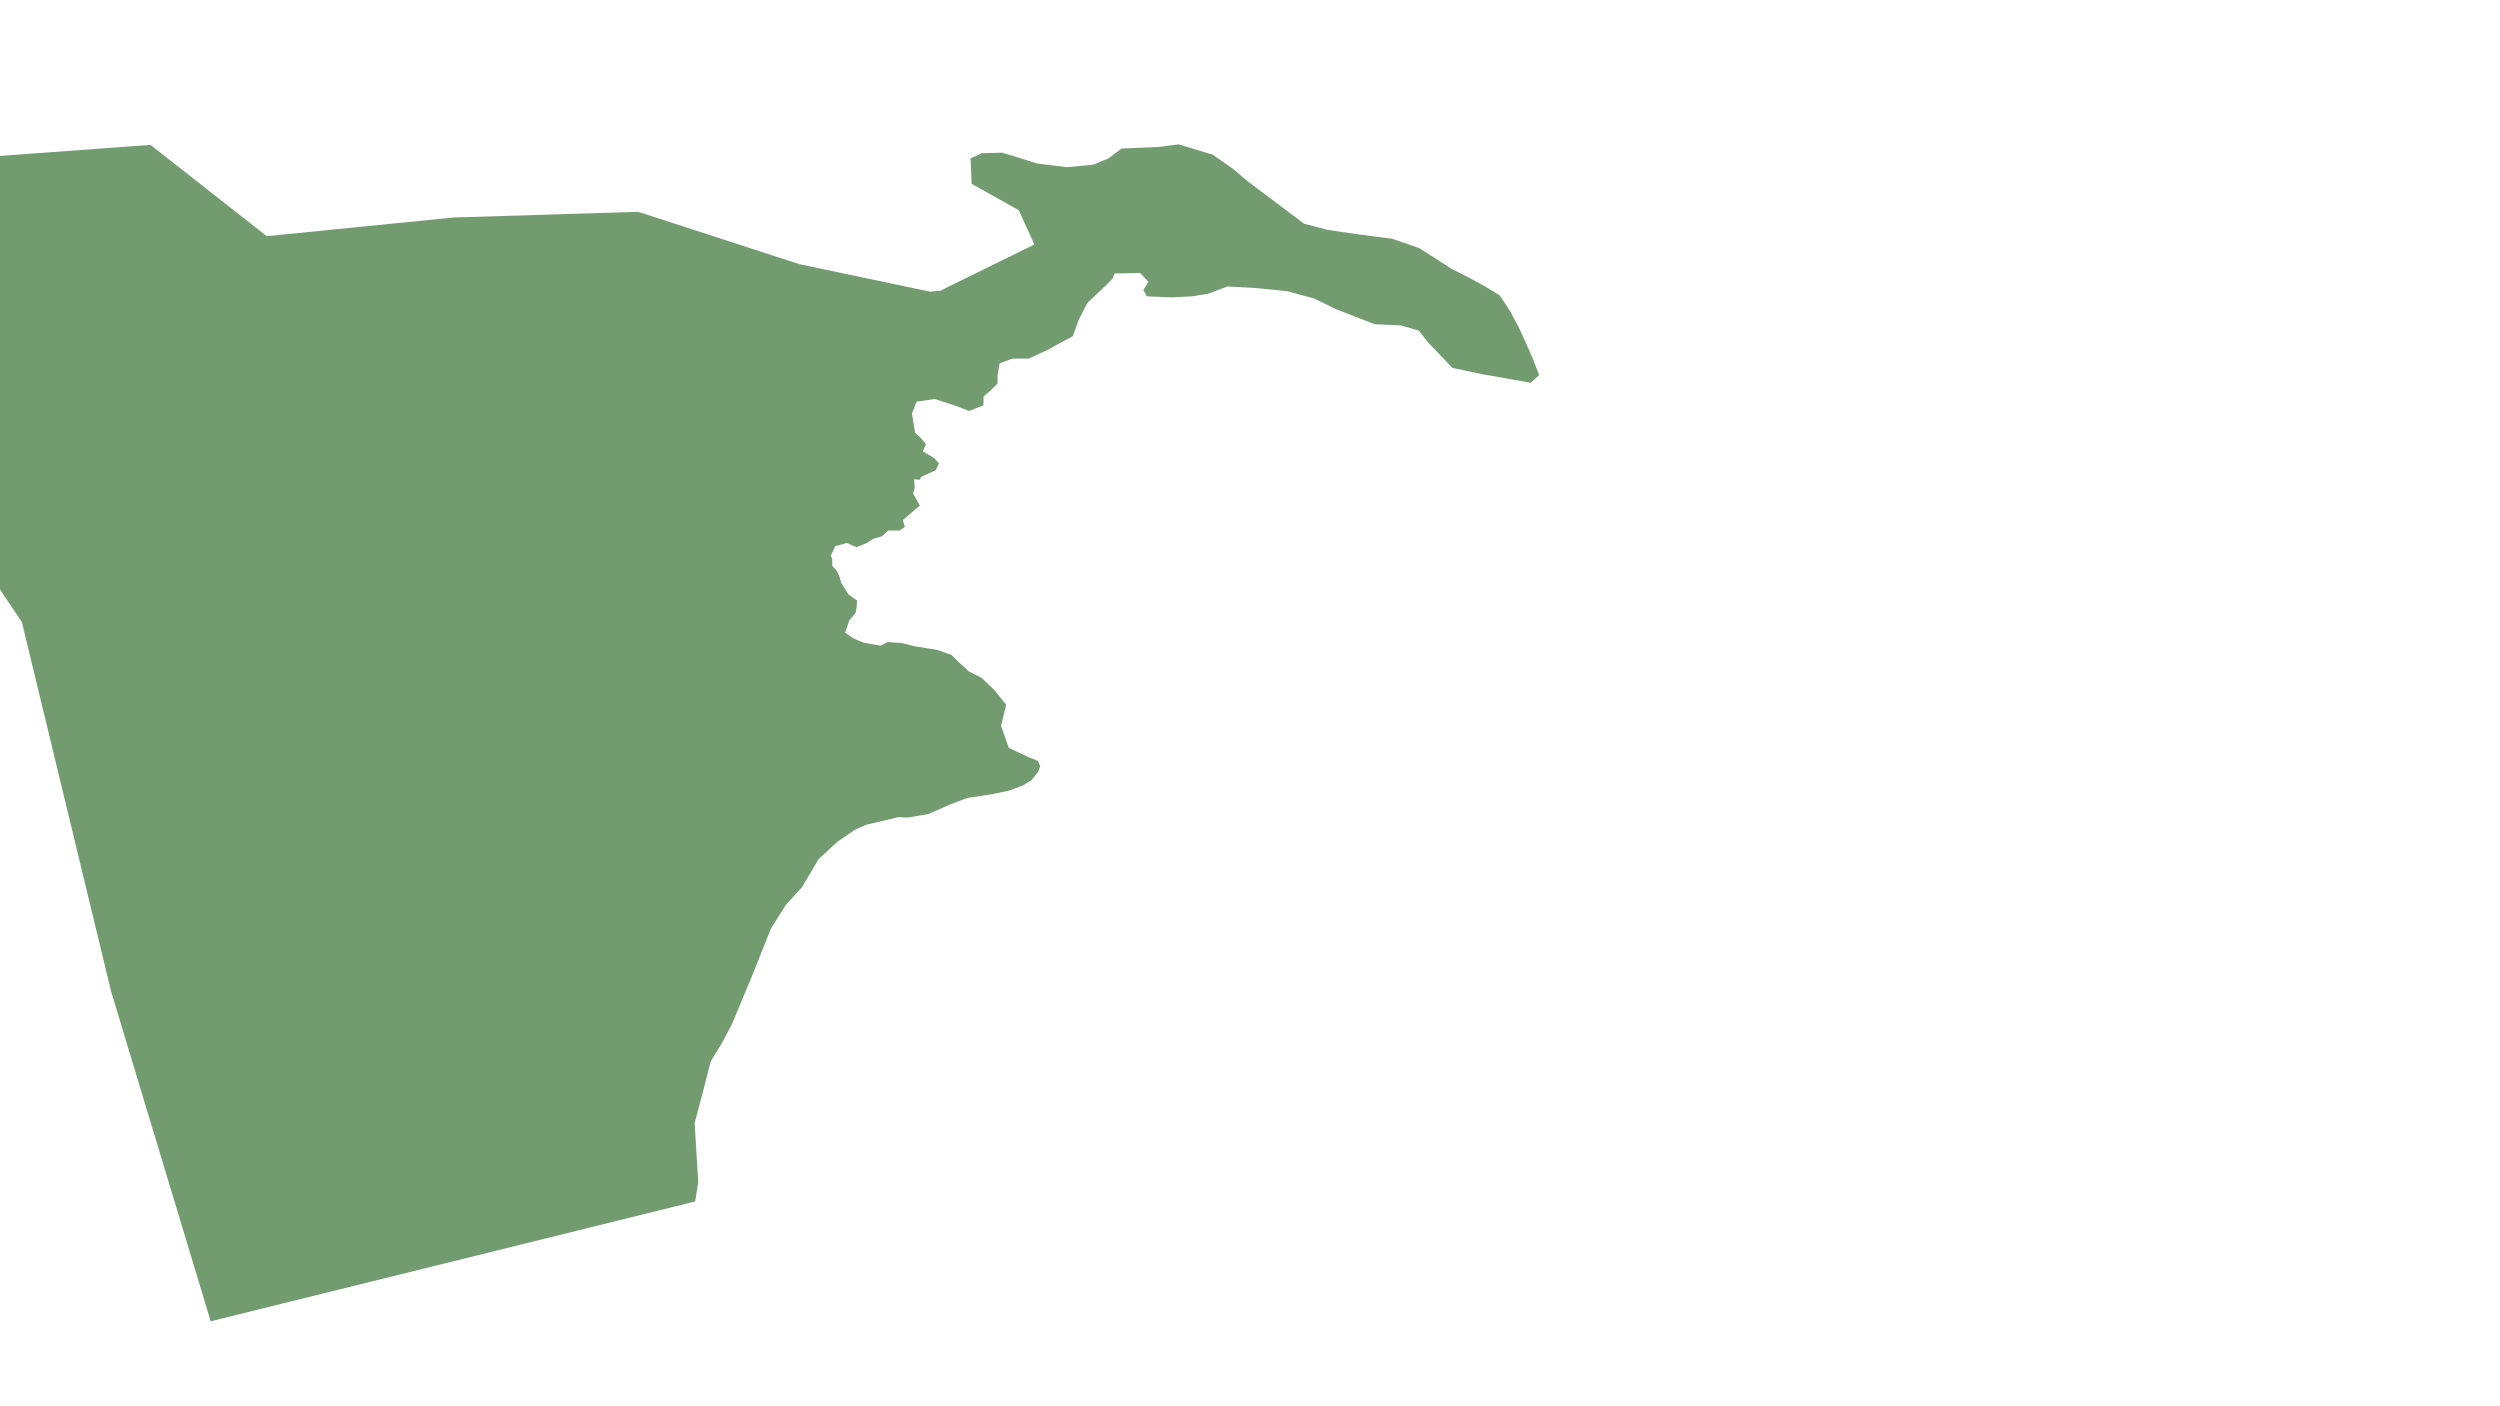 <?xml version="1.0" encoding="UTF-8"?><svg id="a" xmlns="http://www.w3.org/2000/svg" width="1920" height="1080" viewBox="0 0 1920 1080"><polygon points="1182 288.14 1175.63 293.96 1138.18 287.35 1115.47 282.57 1107.51 274.2 1097.15 263.44 1089.58 253.88 1075.64 249.9 1058.11 249.1 1056.12 249.1 1026.24 237.55 1009.11 229.19 988.4 223.61 964.5 221.22 942.59 220.02 927.85 225.6 915.5 227.59 899.56 228.39 880.84 227.59 878.05 222.81 882.04 216.44 875.66 209.67 856.14 210.06 854.15 214.45 835.03 232.77 828.66 245.12 823.88 258.27 810.33 265.44 804.76 268.62 790.02 275.39 777.67 275.39 767.71 278.98 766.12 288.14 766.12 294.52 760.14 300.49 755.36 304.47 755.36 311.25 744.21 315.63 733.85 311.64 717.92 306.47 703.97 308.46 700.39 317.62 702.78 332.36 707.16 336.34 711.14 341.12 708.75 346.7 717.52 351.88 721.1 355.86 718.71 361.04 707.56 366.22 706.24 368.53 702.08 368.01 702.48 374.39 701.28 379.17 704.07 383.95 706.46 388.33 704.47 389.92 693.32 399.48 694.91 404.66 690.93 407.45 682.16 407.45 677.38 411.83 670.61 413.82 665.83 417.01 657.86 420.2 650.29 417.01 641.53 419.4 637.95 426.97 639.14 429.36 639.14 434.54 642.73 438.52 644.72 442.9 645.91 447.28 651.49 456.45 654.28 458.44 658.26 461.23 657.86 466.41 657.07 470.79 652.29 476.36 649.1 485.92 655.47 490.31 663.04 493.49 676.19 495.88 681.76 493.1 692.92 493.89 702.08 496.28 719.61 499.07 730.76 503.05 735.94 508.23 744.31 515.8 753.87 520.58 763.83 530.14 772.68 541.08 772.59 541.89 768.81 557.43 774.78 574.36 789.92 581.53 797.09 584.32 798.89 588.44 797.19 592.88 792.01 599.26 785.64 603.24 774.88 607.22 761.34 610.01 743.01 612.8 730.26 617.58 713.14 625.15 696.8 627.94 690.03 627.54 664.93 633.51 656.17 637.5 643.42 646.26 628.68 659.81 615.94 681.32 603.59 694.86 592.04 713.19 578.09 748.24 562.16 786.48 554.59 800.82 545.83 815.16 538.66 843.05 533.48 862.57 535.07 888.86 536.27 907.98 533.88 922.72 161.81 1014.74 85.33 761.39 16.81 477.76 -150.5 229.19 -58.08 124.02 115.6 111.27 204.84 181.38 348.24 167.04 490.06 162.66 613.95 202.89 714.33 224.01 722.3 223.21 794.4 187.76 782.45 161.47 746.2 141.15 745.4 121.63 754.17 117.65 769.7 117.25 796.79 125.61 819.5 128.4 839.81 126.41 851.36 121.63 861.32 114.06 889.61 112.87 905.14 110.87 931.43 118.84 947.37 130 958.12 139.16 1001.54 171.82 1019.87 176.6 1041.78 179.79 1069.26 183.38 1089.98 190.55 1115.47 206.88 1129.02 213.65 1140.57 220.02 1151.72 226.8 1160.09 239.54 1167.26 253.09 1177.22 275.39 1182 288.14" style="fill:#729b6f; fill-rule:evenodd; stroke-width:0px;"/></svg>